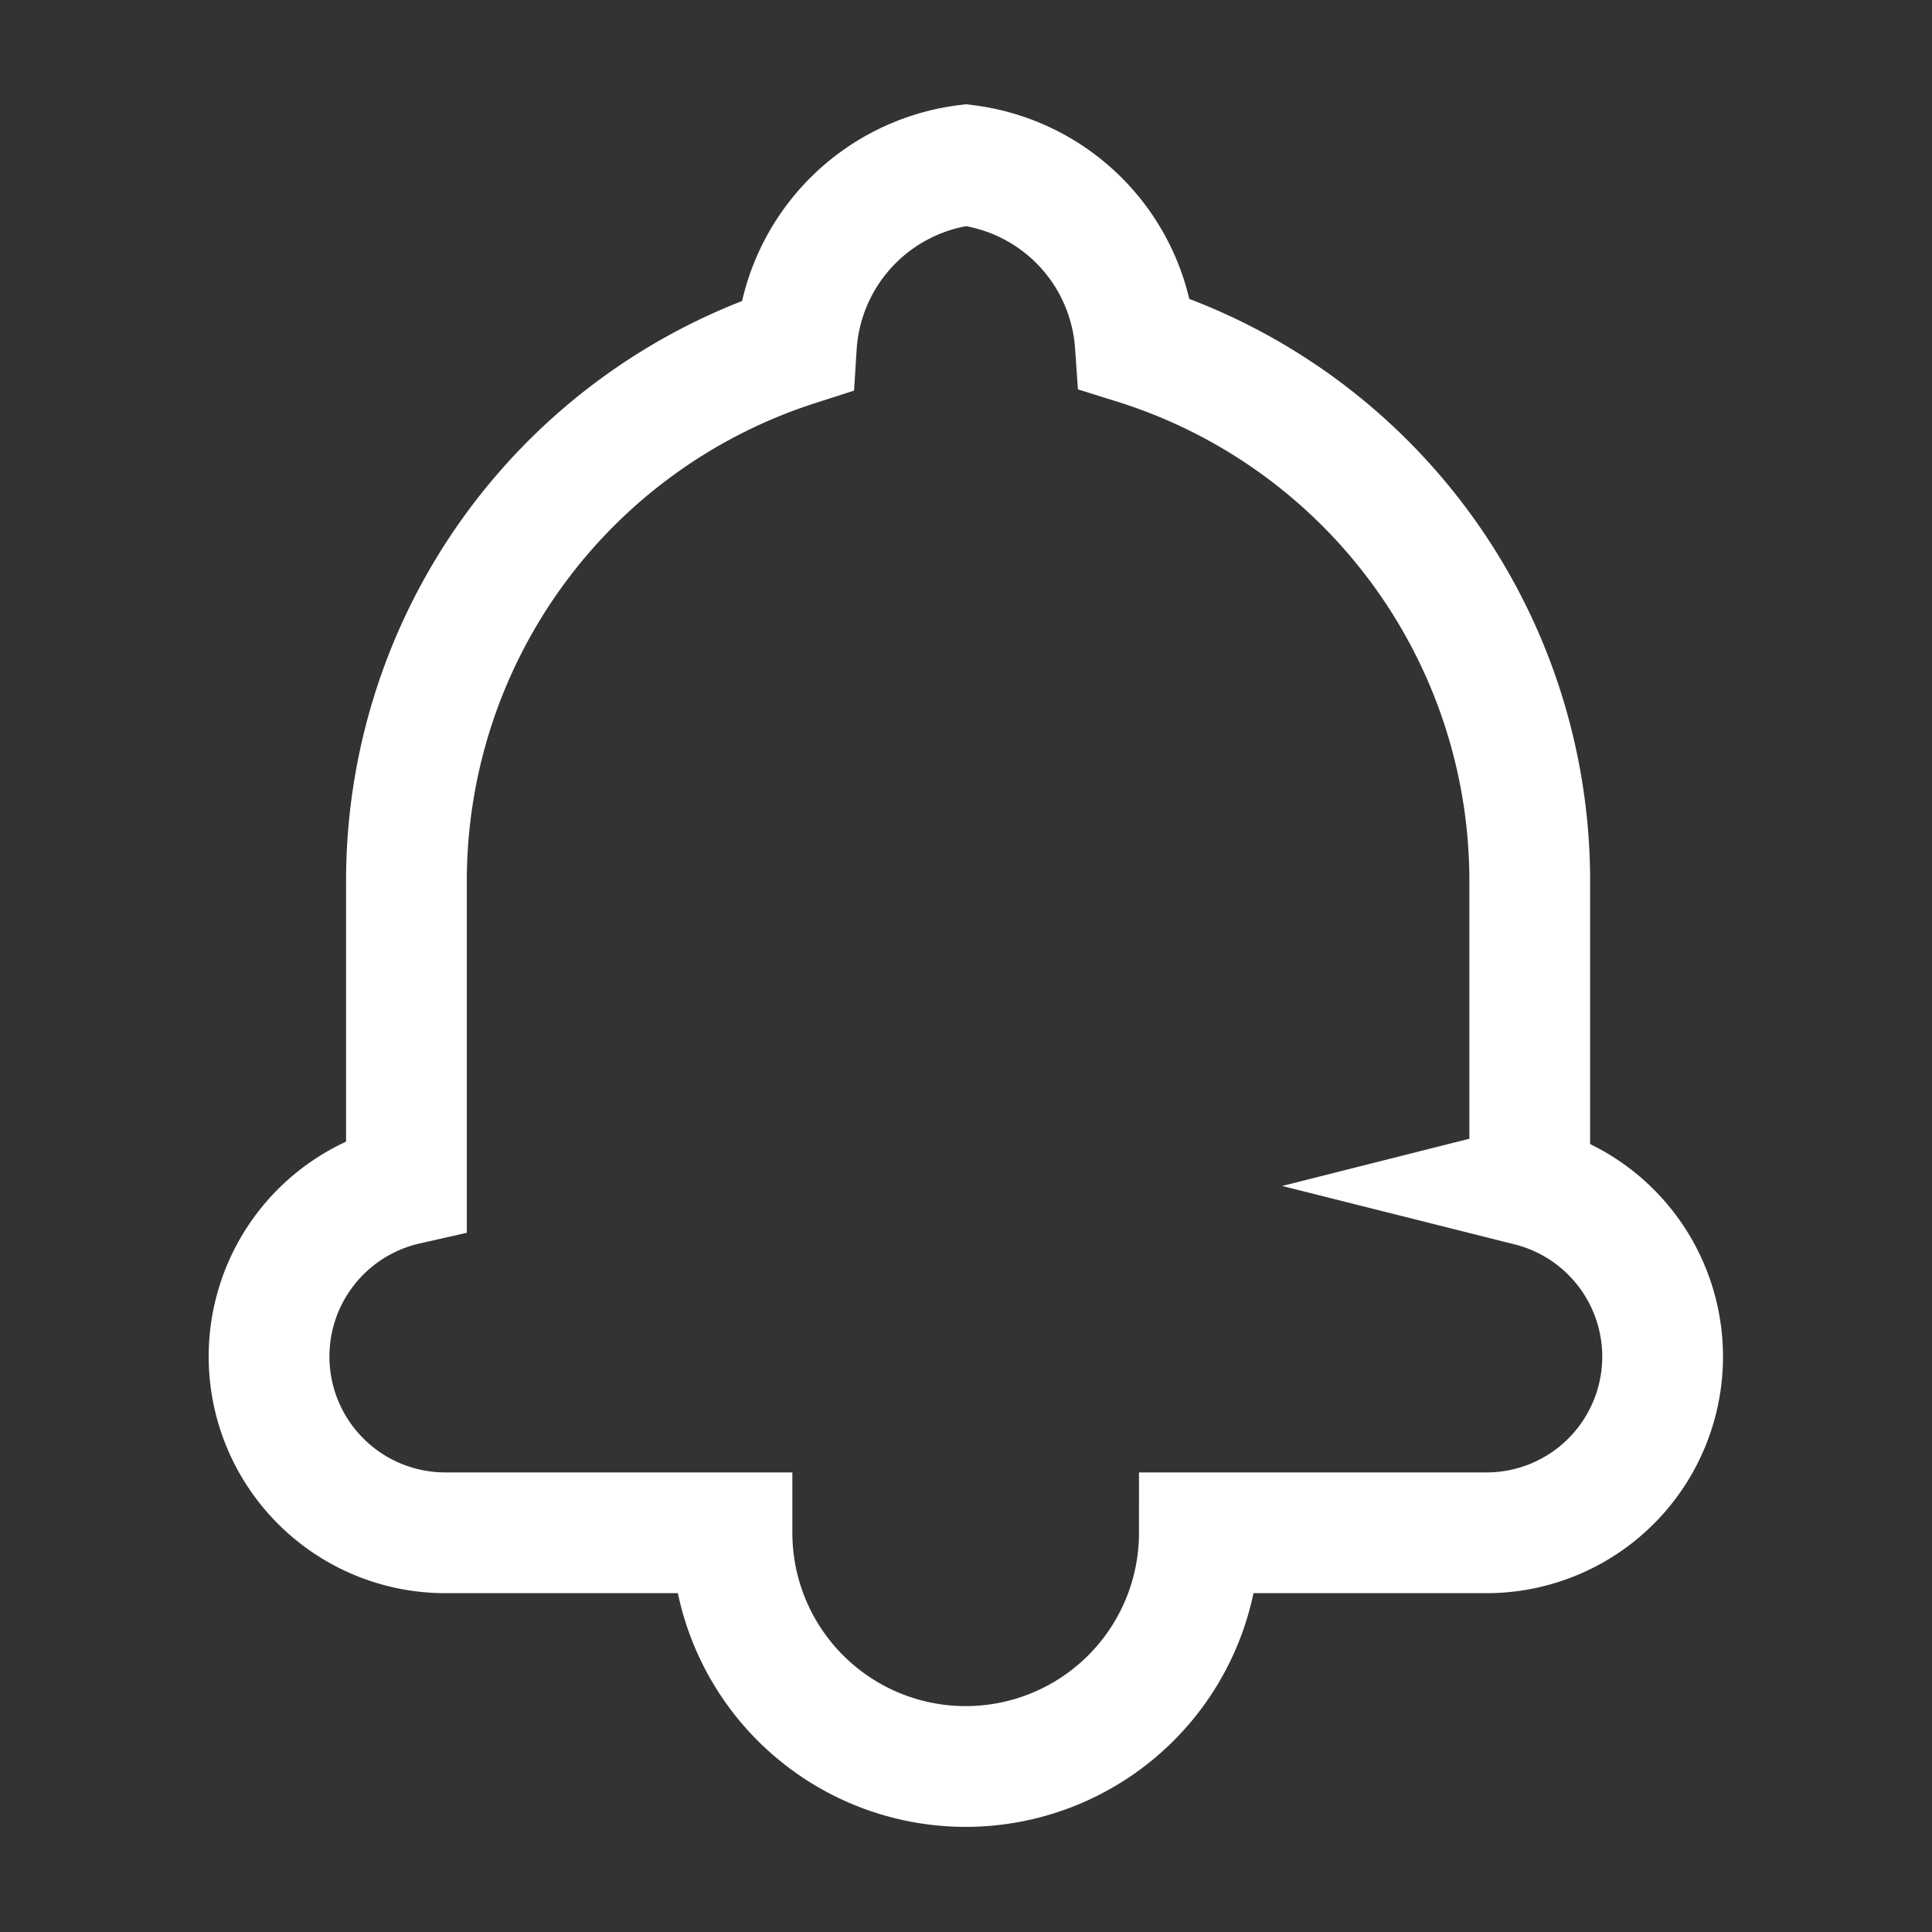 <svg xmlns="http://www.w3.org/2000/svg" width="24" height="24" viewBox="0 0 24 24">
    <rect x="0" y="0" width="24" height="24" fill="#333333" stroke="none"/>
    <defs>
        <clipPath id="09ny5jrqha">
            <path data-name="사각형 559" style="stroke:#fff;fill:none" d="M0 0h19v21.586H0z"/>
        </clipPath>
    </defs>
    <g data-name="그룹 667" style="clip-path:url(#09ny5jrqha)" transform="translate(2.5 1.207)">
        <path data-name="패스 690" d="M16.41 13.429V9.643a6.987 6.987 0 0 0-4.9-6.67A2.409 2.409 0 0 0 9.407.75 2.416 2.416 0 0 0 7.3 2.994a6.984 6.984 0 0 0-4.844 6.649v3.771a2.19 2.19 0 0 0 .484 4.326H6.5a2.9 2.9 0 1 0 5.806 0h3.564a2.188 2.188 0 0 0 .536-4.31z" transform="translate(.093 .094)" style="stroke-miterlimit:10;stroke-width:1.5px;stroke:#fff;fill:none"/>
    </g>
    <path style="fill:none" d="M0 0h24v24H0z"/>
</svg>
